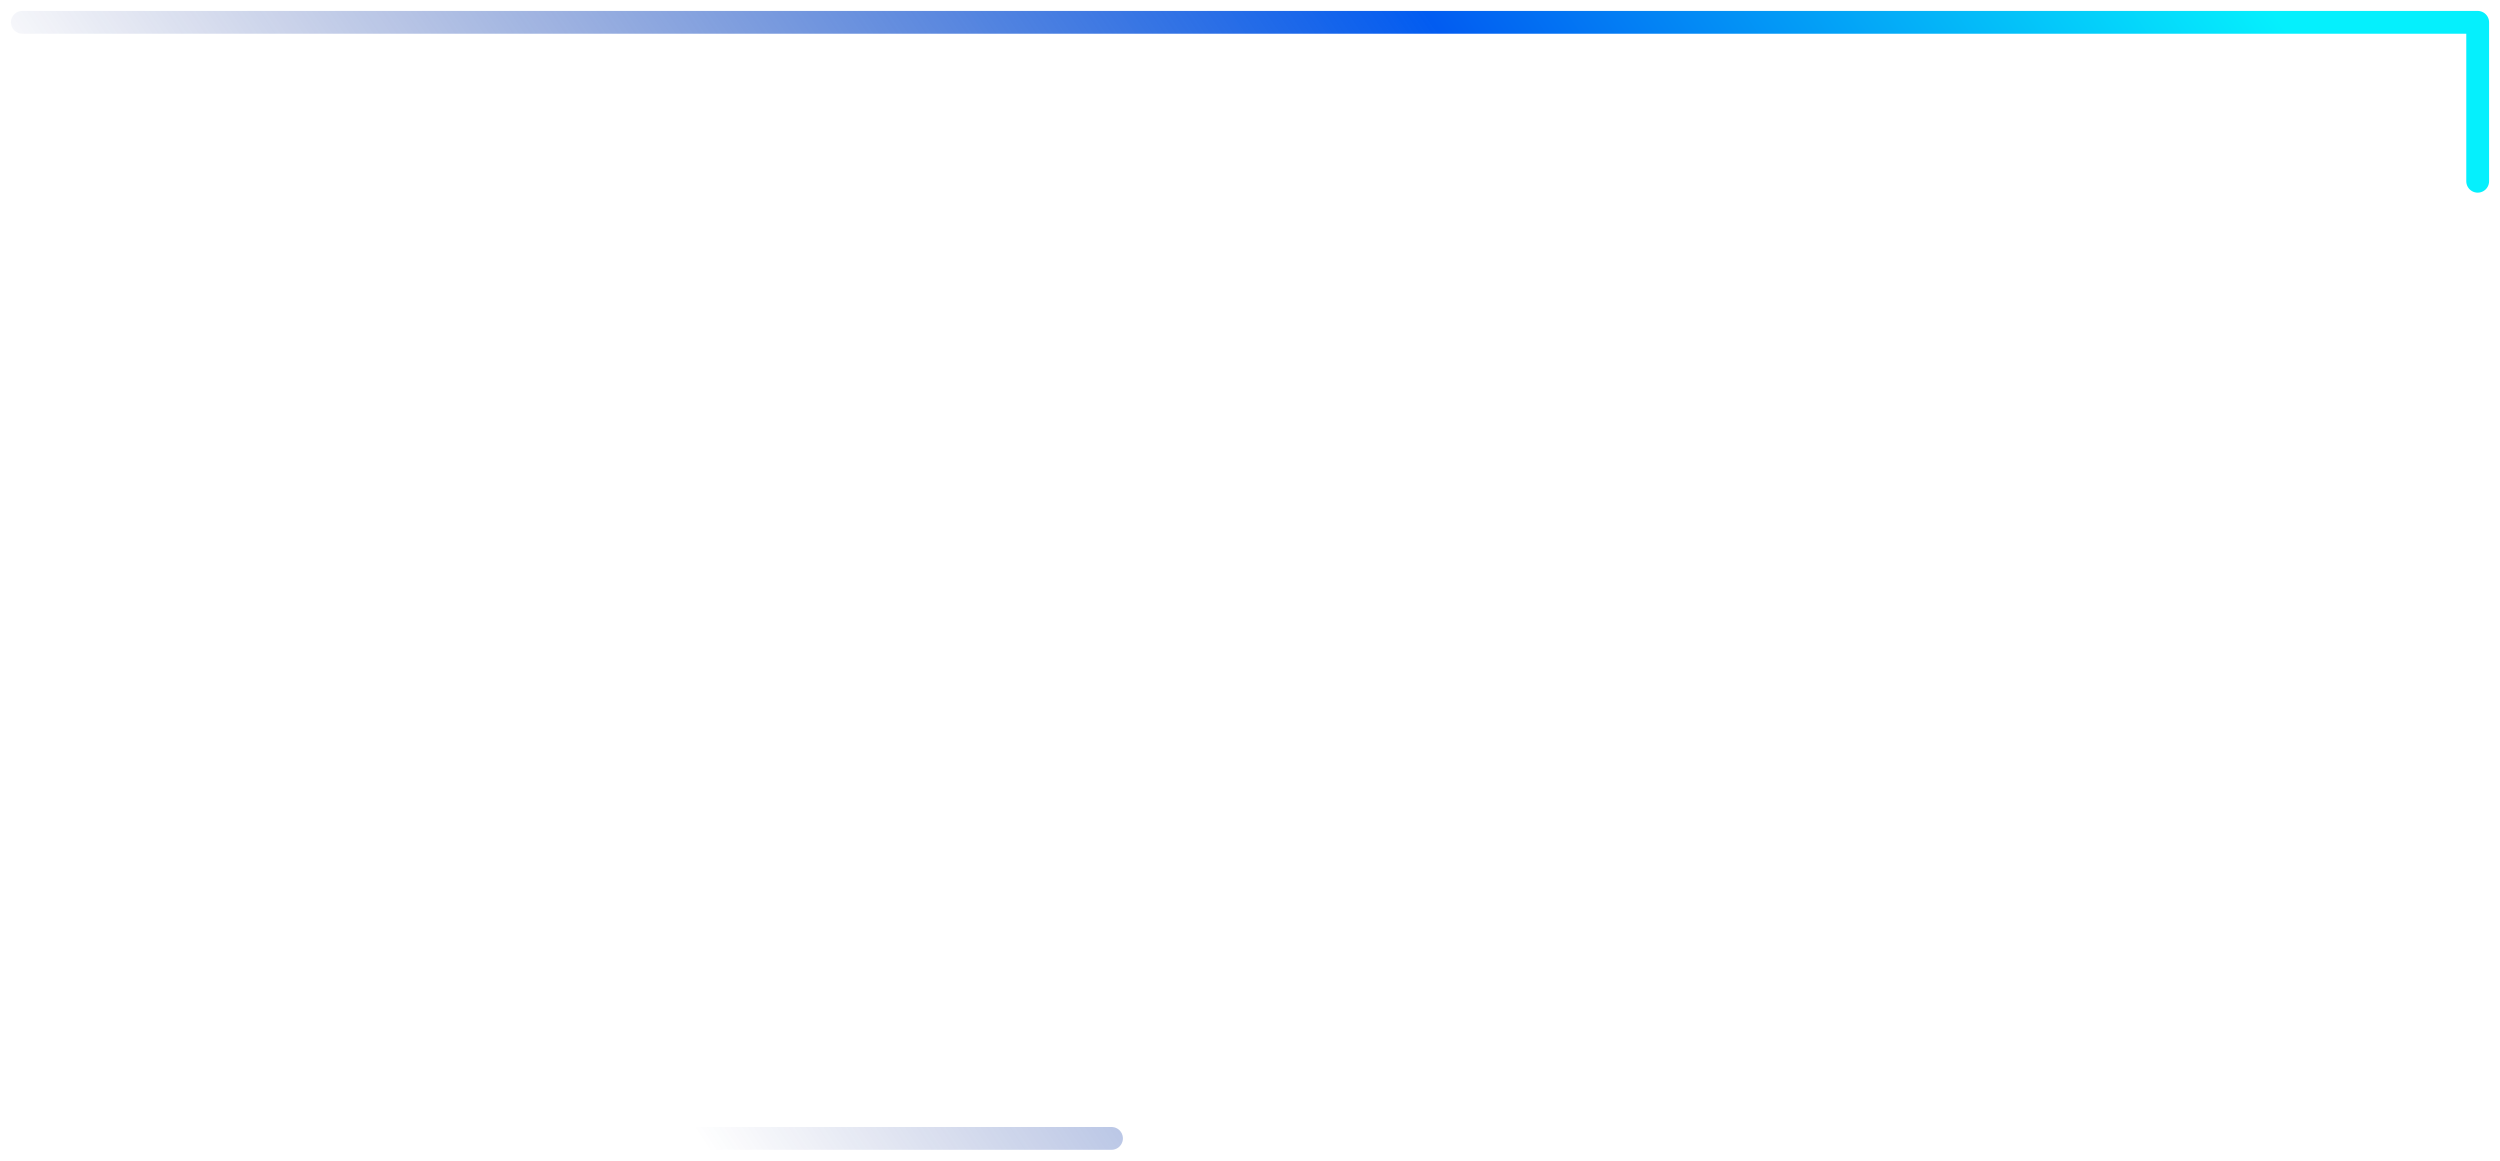 <svg width="224" height="104" viewBox="0 0 224 104" fill="none" xmlns="http://www.w3.org/2000/svg">
<path d="M2 102H99.59M2 2H222V16.24" stroke="url(#paint0_linear_21_1735)" stroke-width="2.043" stroke-linecap="round" stroke-linejoin="round"/>
<defs>
<linearGradient id="paint0_linear_21_1735" x1="-3.312" y1="3.743" x2="140.56" y2="-92.957" gradientUnits="userSpaceOnUse">
<stop stop-color="#1A318B" stop-opacity="0"/>
<stop offset="0.636" stop-color="#025CF1"/>
<stop offset="1" stop-color="#05F0FD"/>
</linearGradient>
</defs>
</svg>
